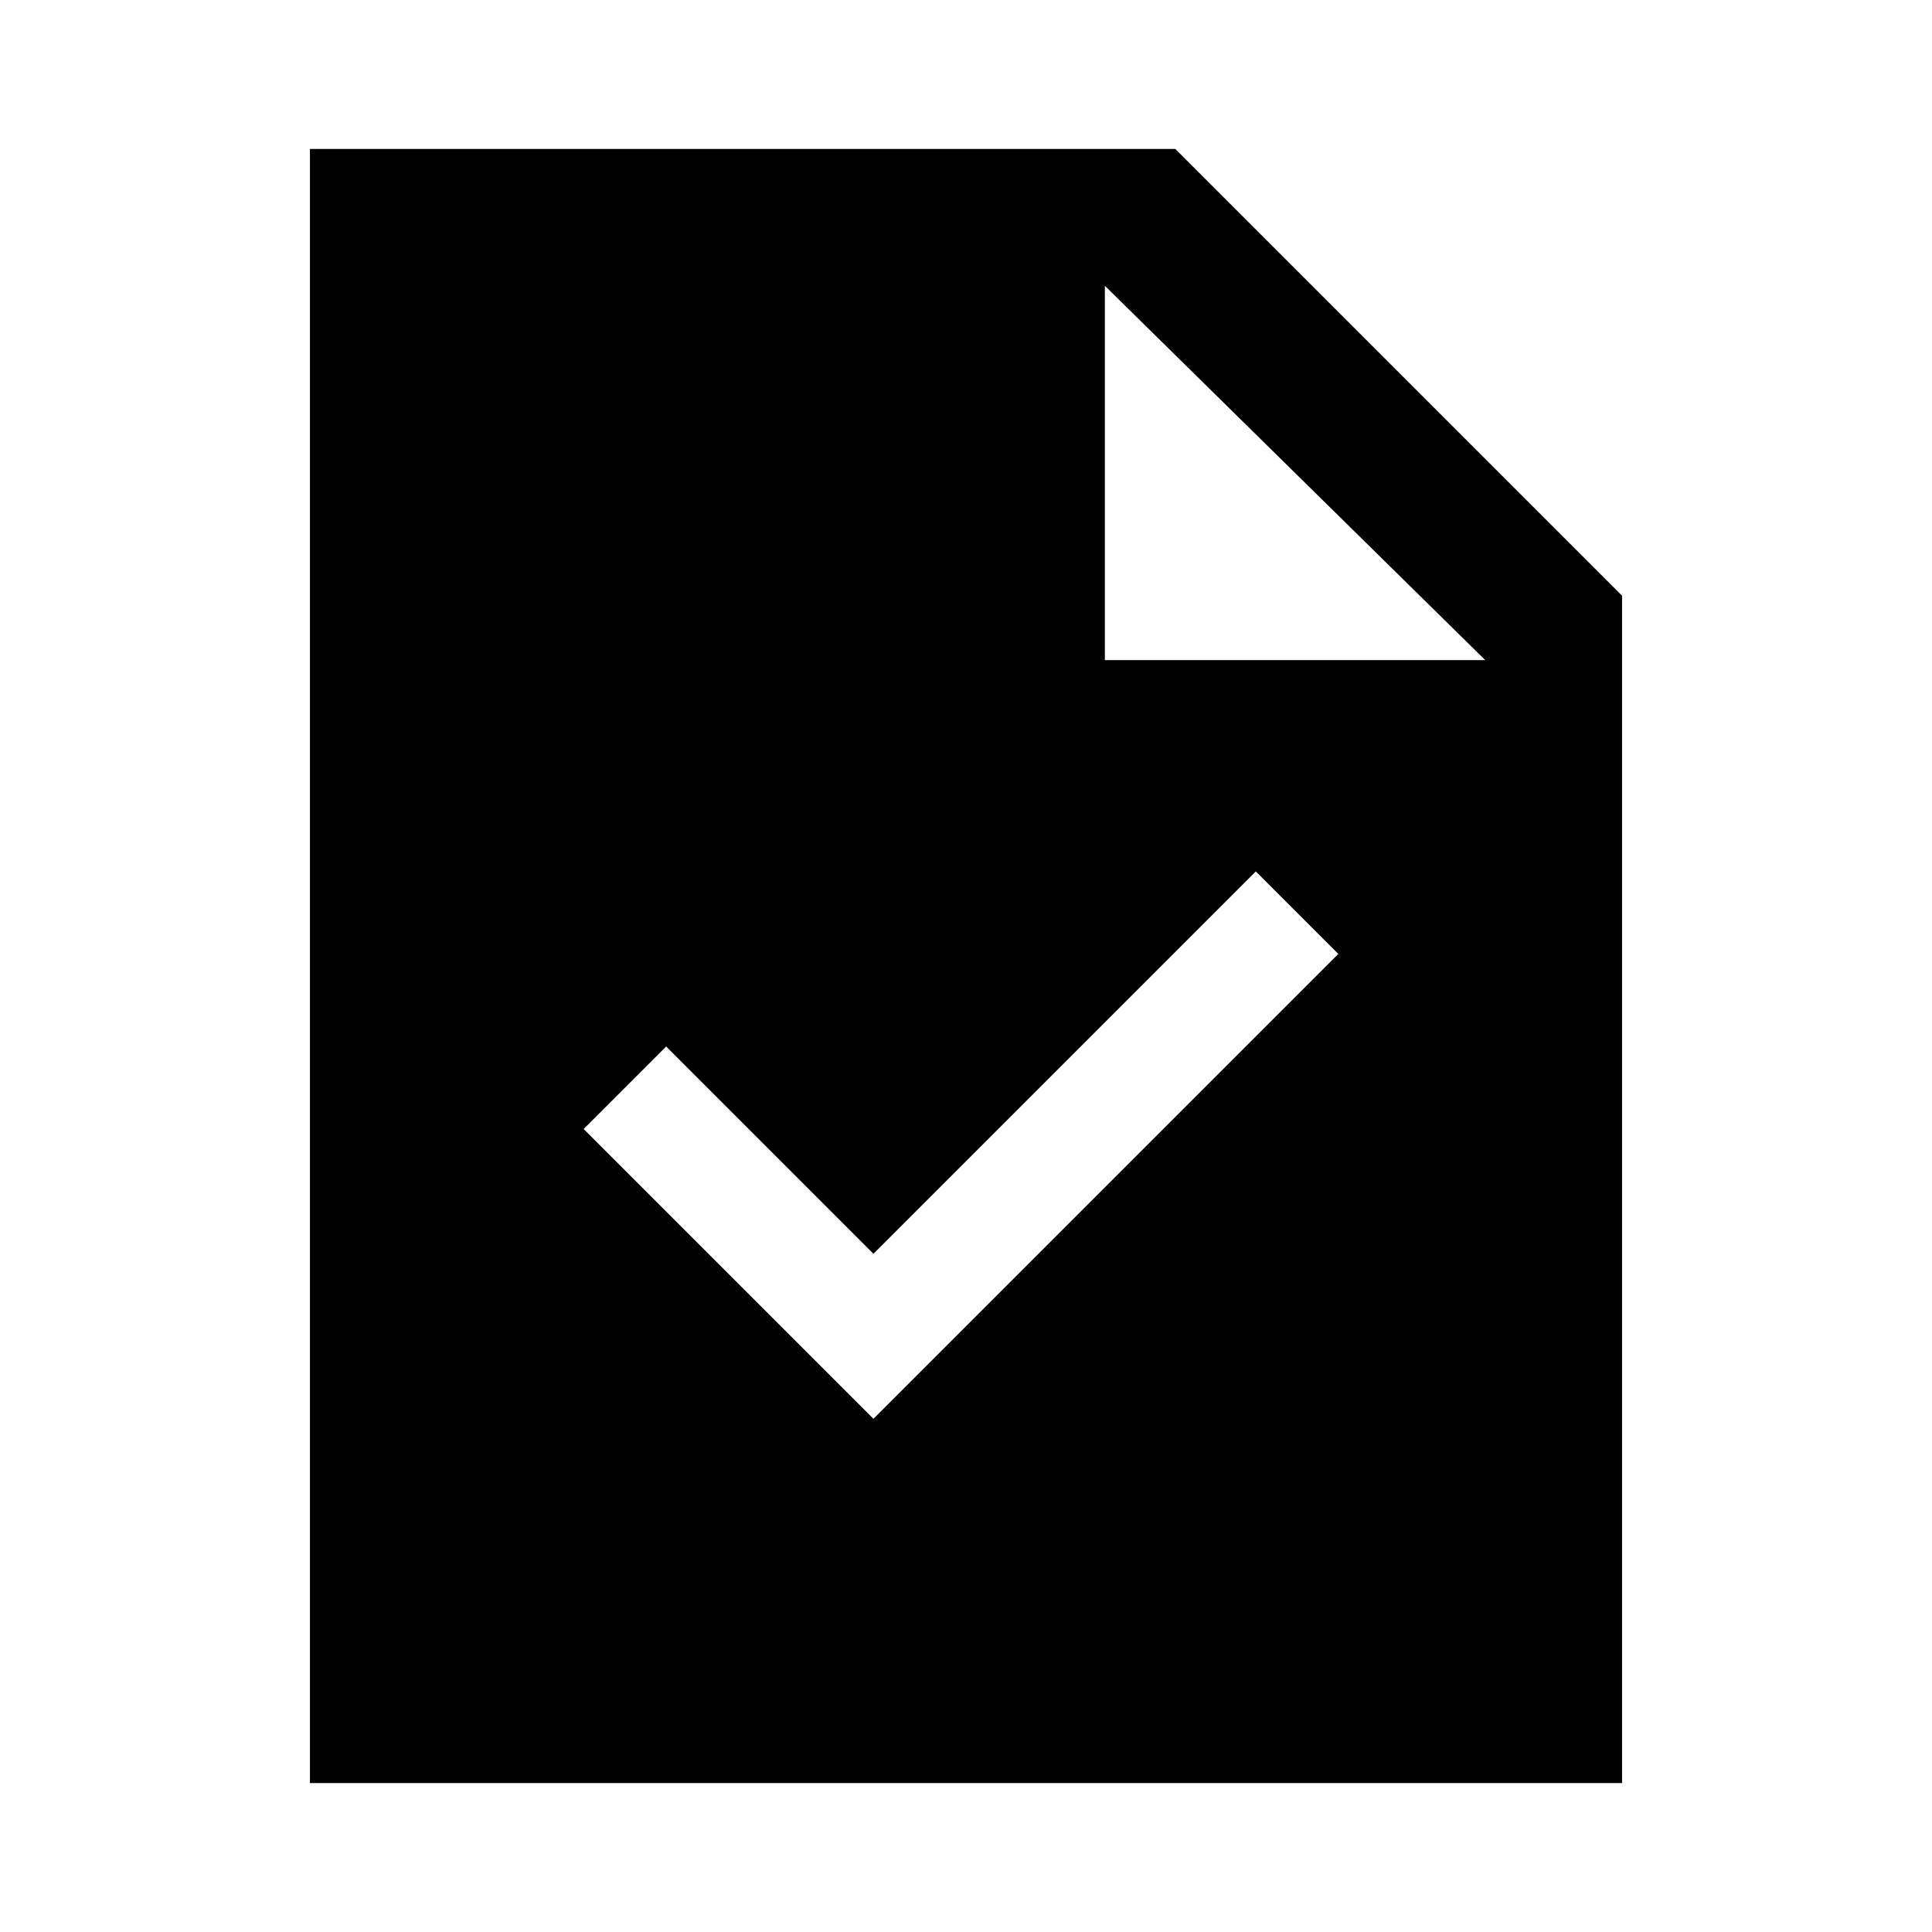 <svg xmlns="http://www.w3.org/2000/svg" width="48" height="48" viewBox="0 0 48 48"><path d="M21.7 35.25 33.25 23.7l-2.05-2.05-9.5 9.5L16.55 26l-2.05 2.05Zm-14 9.05V3.7h21.5l11.1 11.1v29.5Zm19.75-27.9h9.45l-9.45-9.3Z"/></svg>